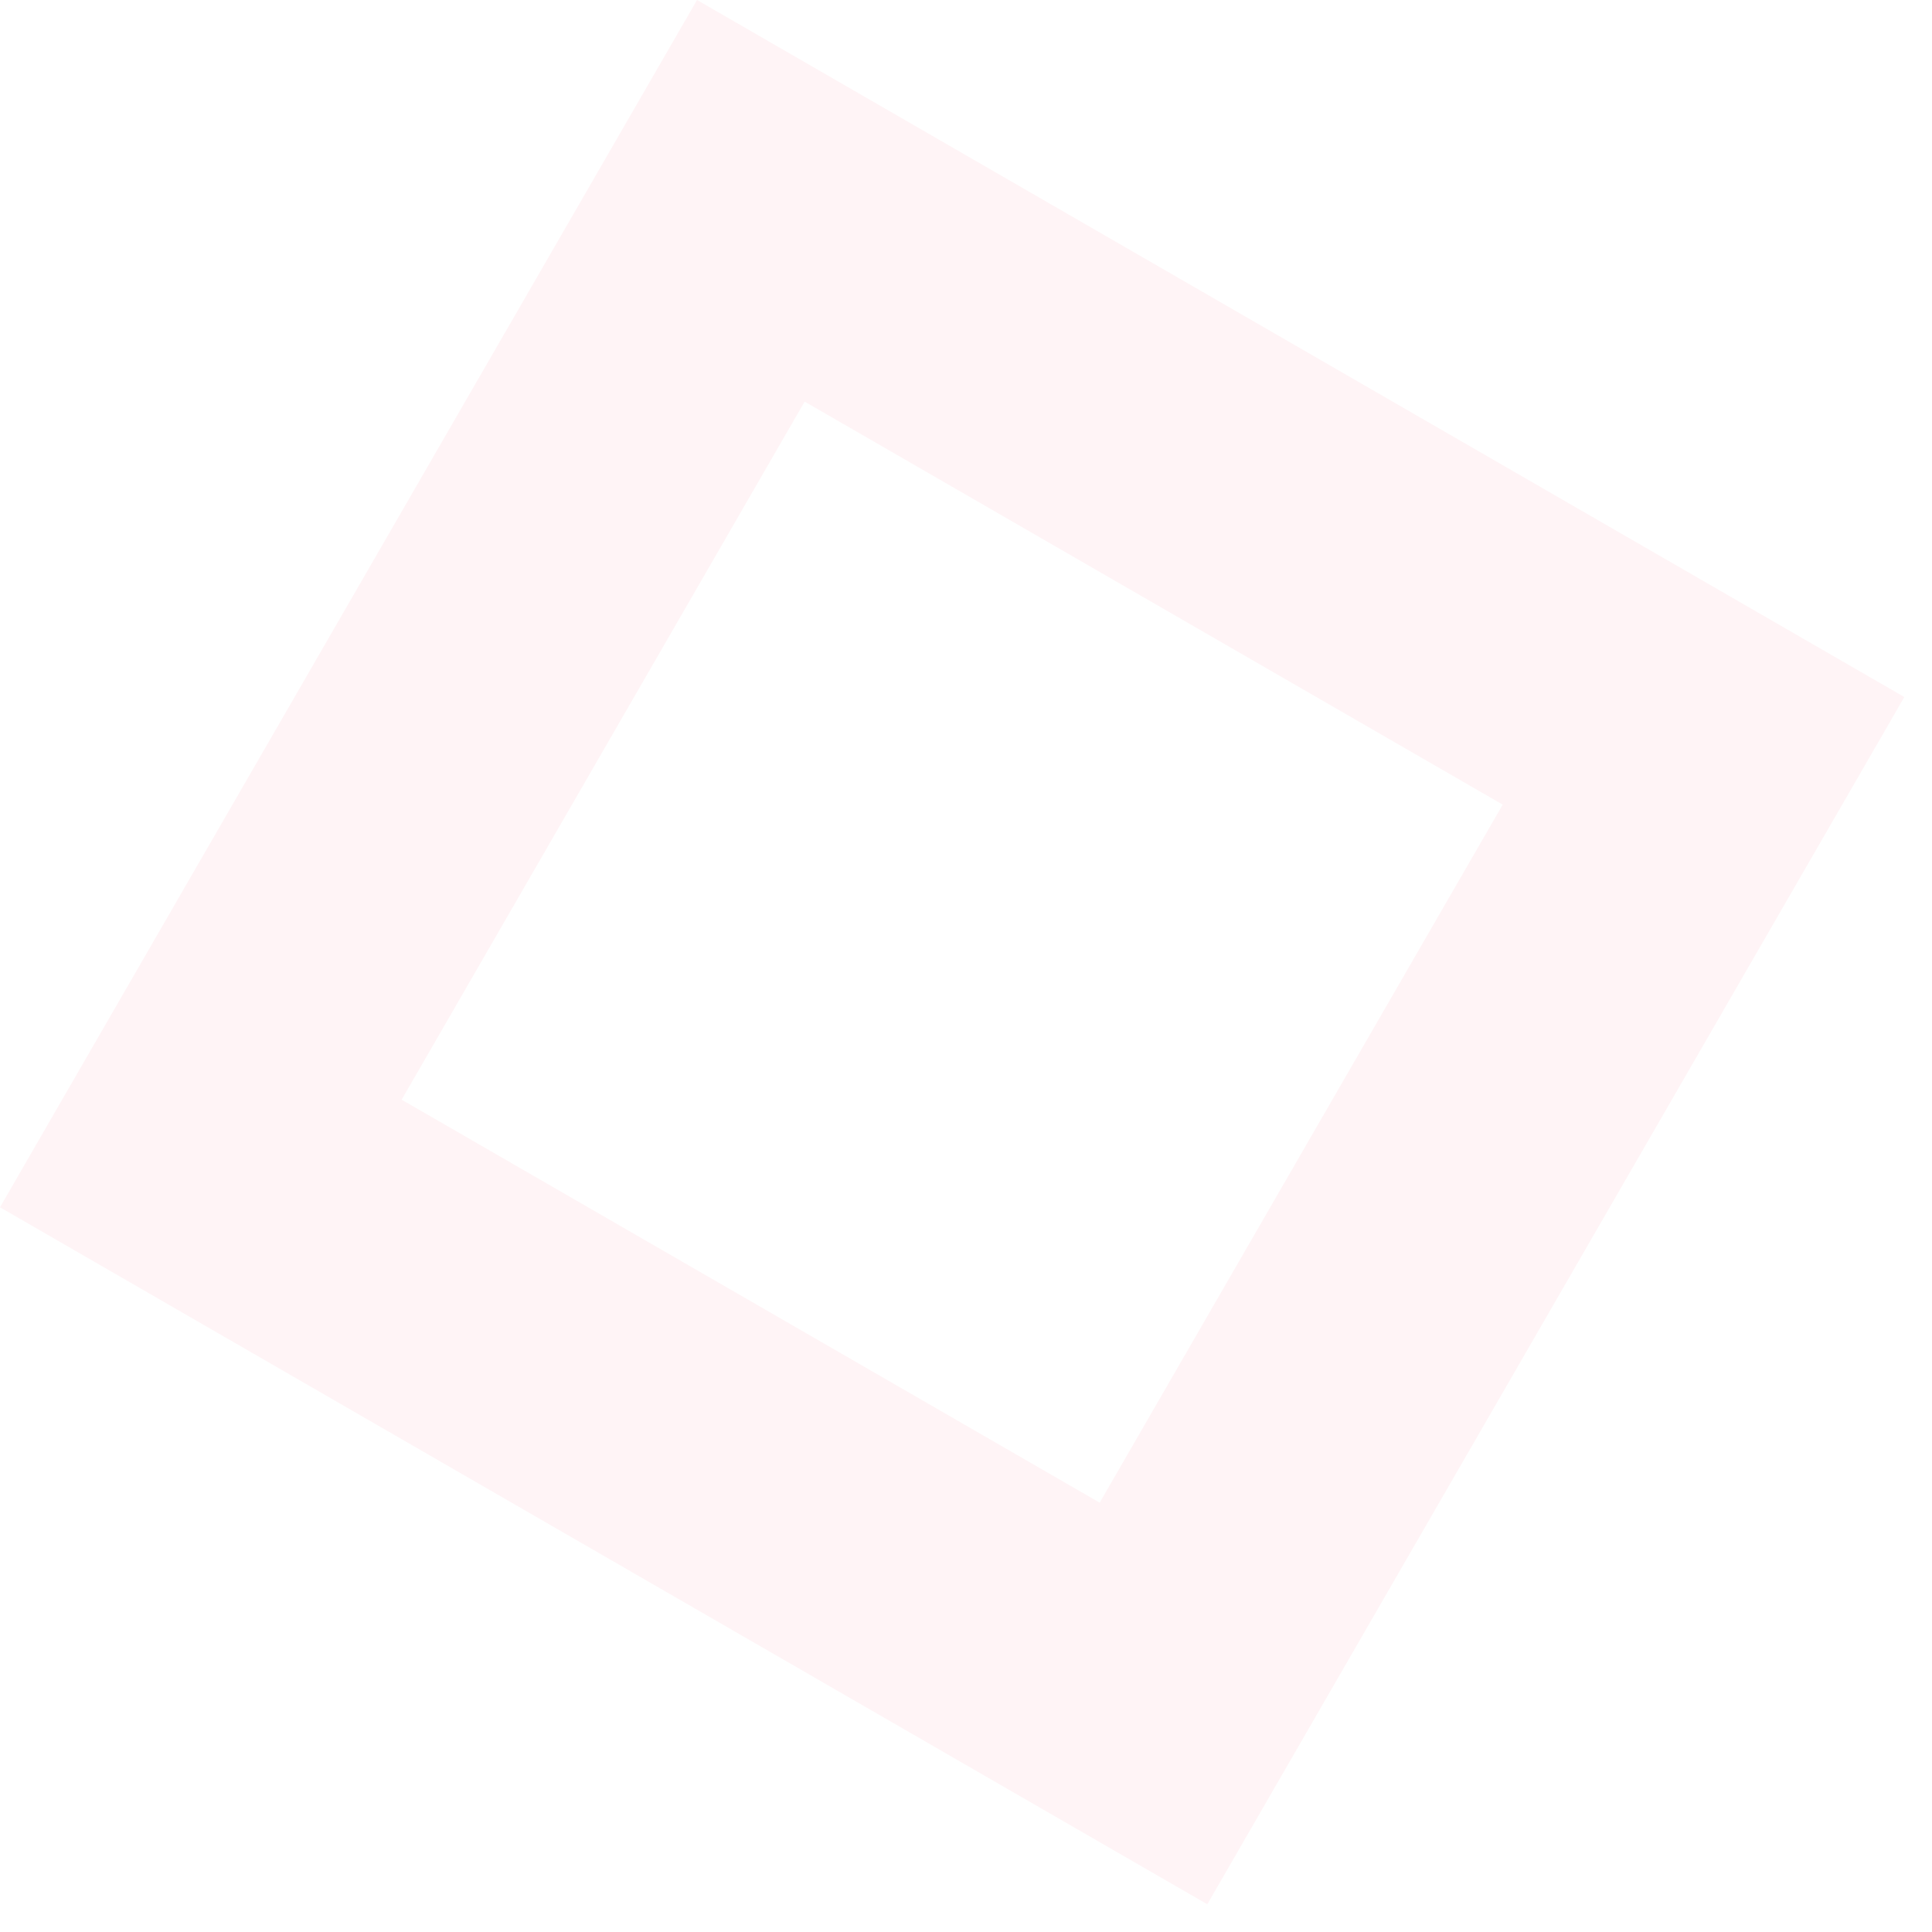 <svg width="46" height="46" viewBox="0 0 46 46" fill="none" xmlns="http://www.w3.org/2000/svg">
<path opacity="0.07" fill-rule="evenodd" clip-rule="evenodd" d="M26.183 35.778L35.779 19.158L19.158 9.562L9.563 26.183L26.183 35.778ZM45.341 16.596L16.596 -5.72915e-05L0 28.745L28.745 45.34L45.341 16.596Z" fill="#FF5A74"/>
</svg>
